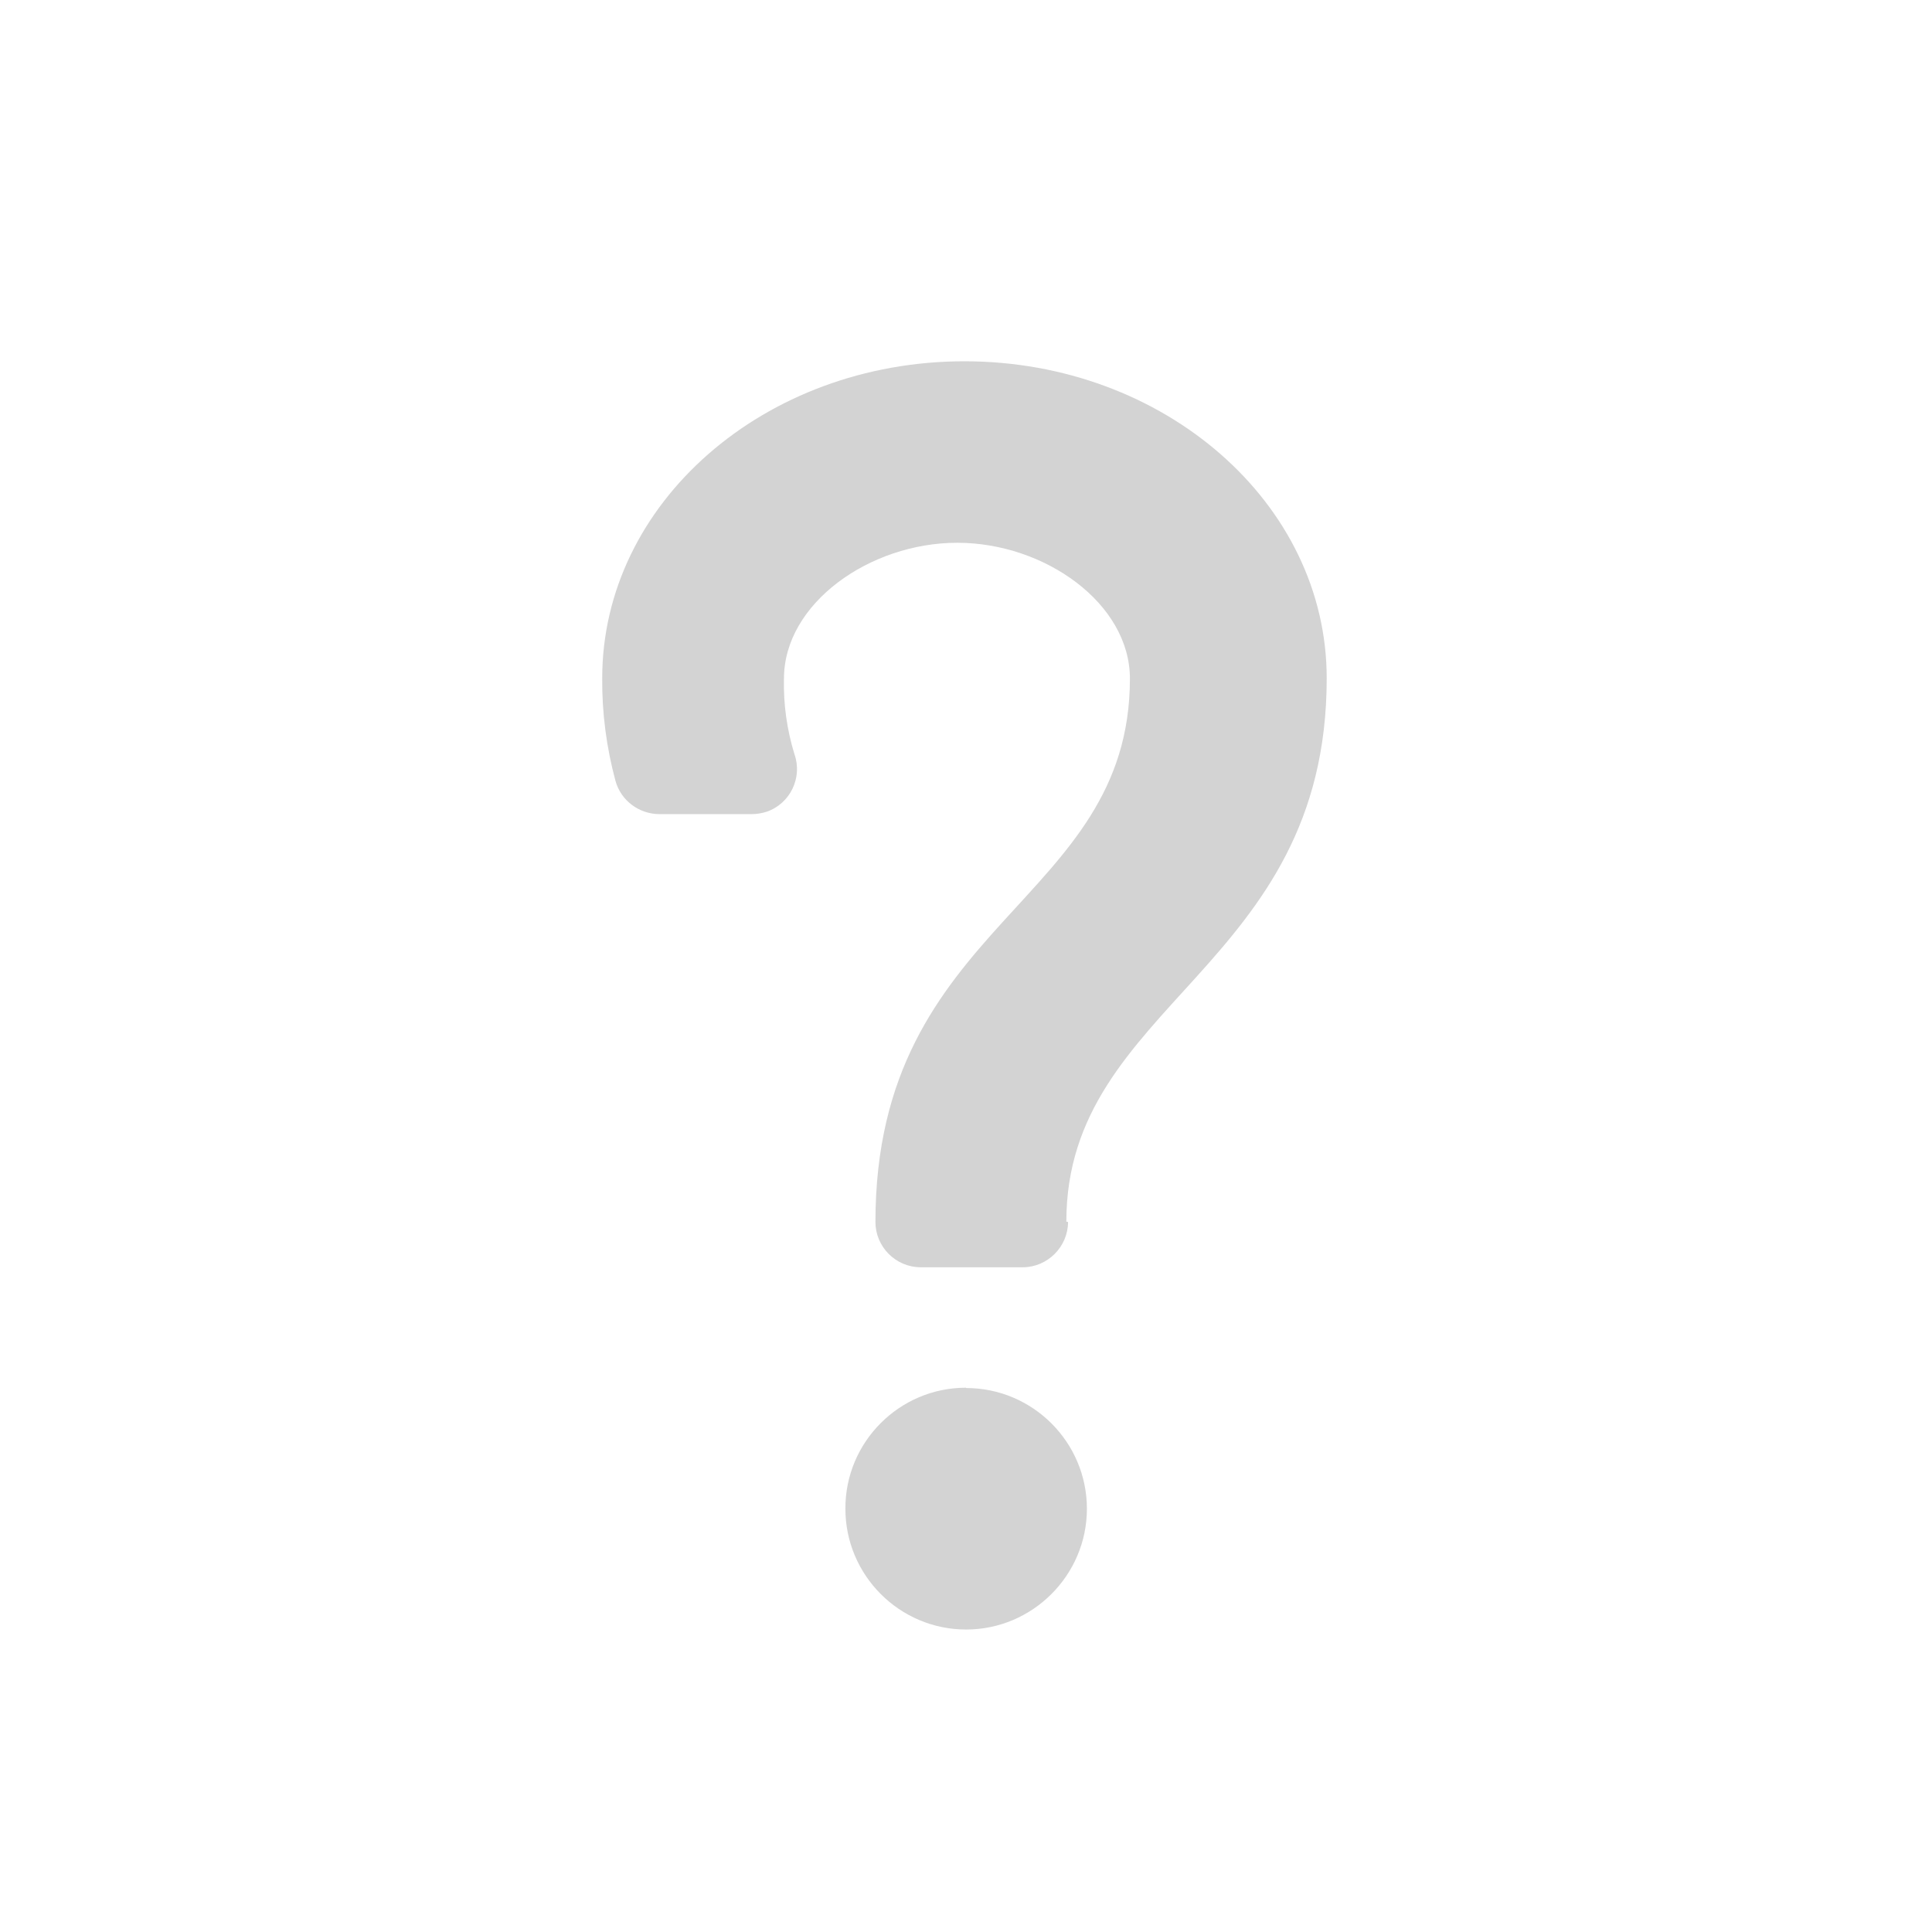 <svg xmlns="http://www.w3.org/2000/svg" viewBox="0 0 64 64">
  <path fill-rule="evenodd" d="M35.38 40.48v0c0 .82-.68 1.5-1.5 1.5H30.5v0c-.83 0-1.5-.68-1.5-1.5 0-9.97 8.43-10.53 8.43-18 0-2.49-2.82-4.5-5.72-4.5s-5.74 2.01-5.74 4.5h-.001c-.02.85.1 1.7.35 2.51v-.001c.27.77-.14 1.63-.92 1.9 -.16.05-.33.08-.5.08h-3.05v0c-.68 0-1.28-.45-1.46-1.1v0c-.3-1.11-.45-2.26-.44-3.401 0-5.8 5.37-10.5 12-10.5 6.62 0 12 4.7 12 10.5 0 9.62-8.625 10.75-8.625 18Zm-3.375 5.5v0c2.2 0 4 1.79 4 4 0 2.2-1.8 4-4 4 -2.21 0-4-1.8-4-4v0c-.01-2.21 1.79-4.01 3.99-4.01 0-.01 0-.01 0-.01Z" fill="#D3D3D3"/>
</svg>